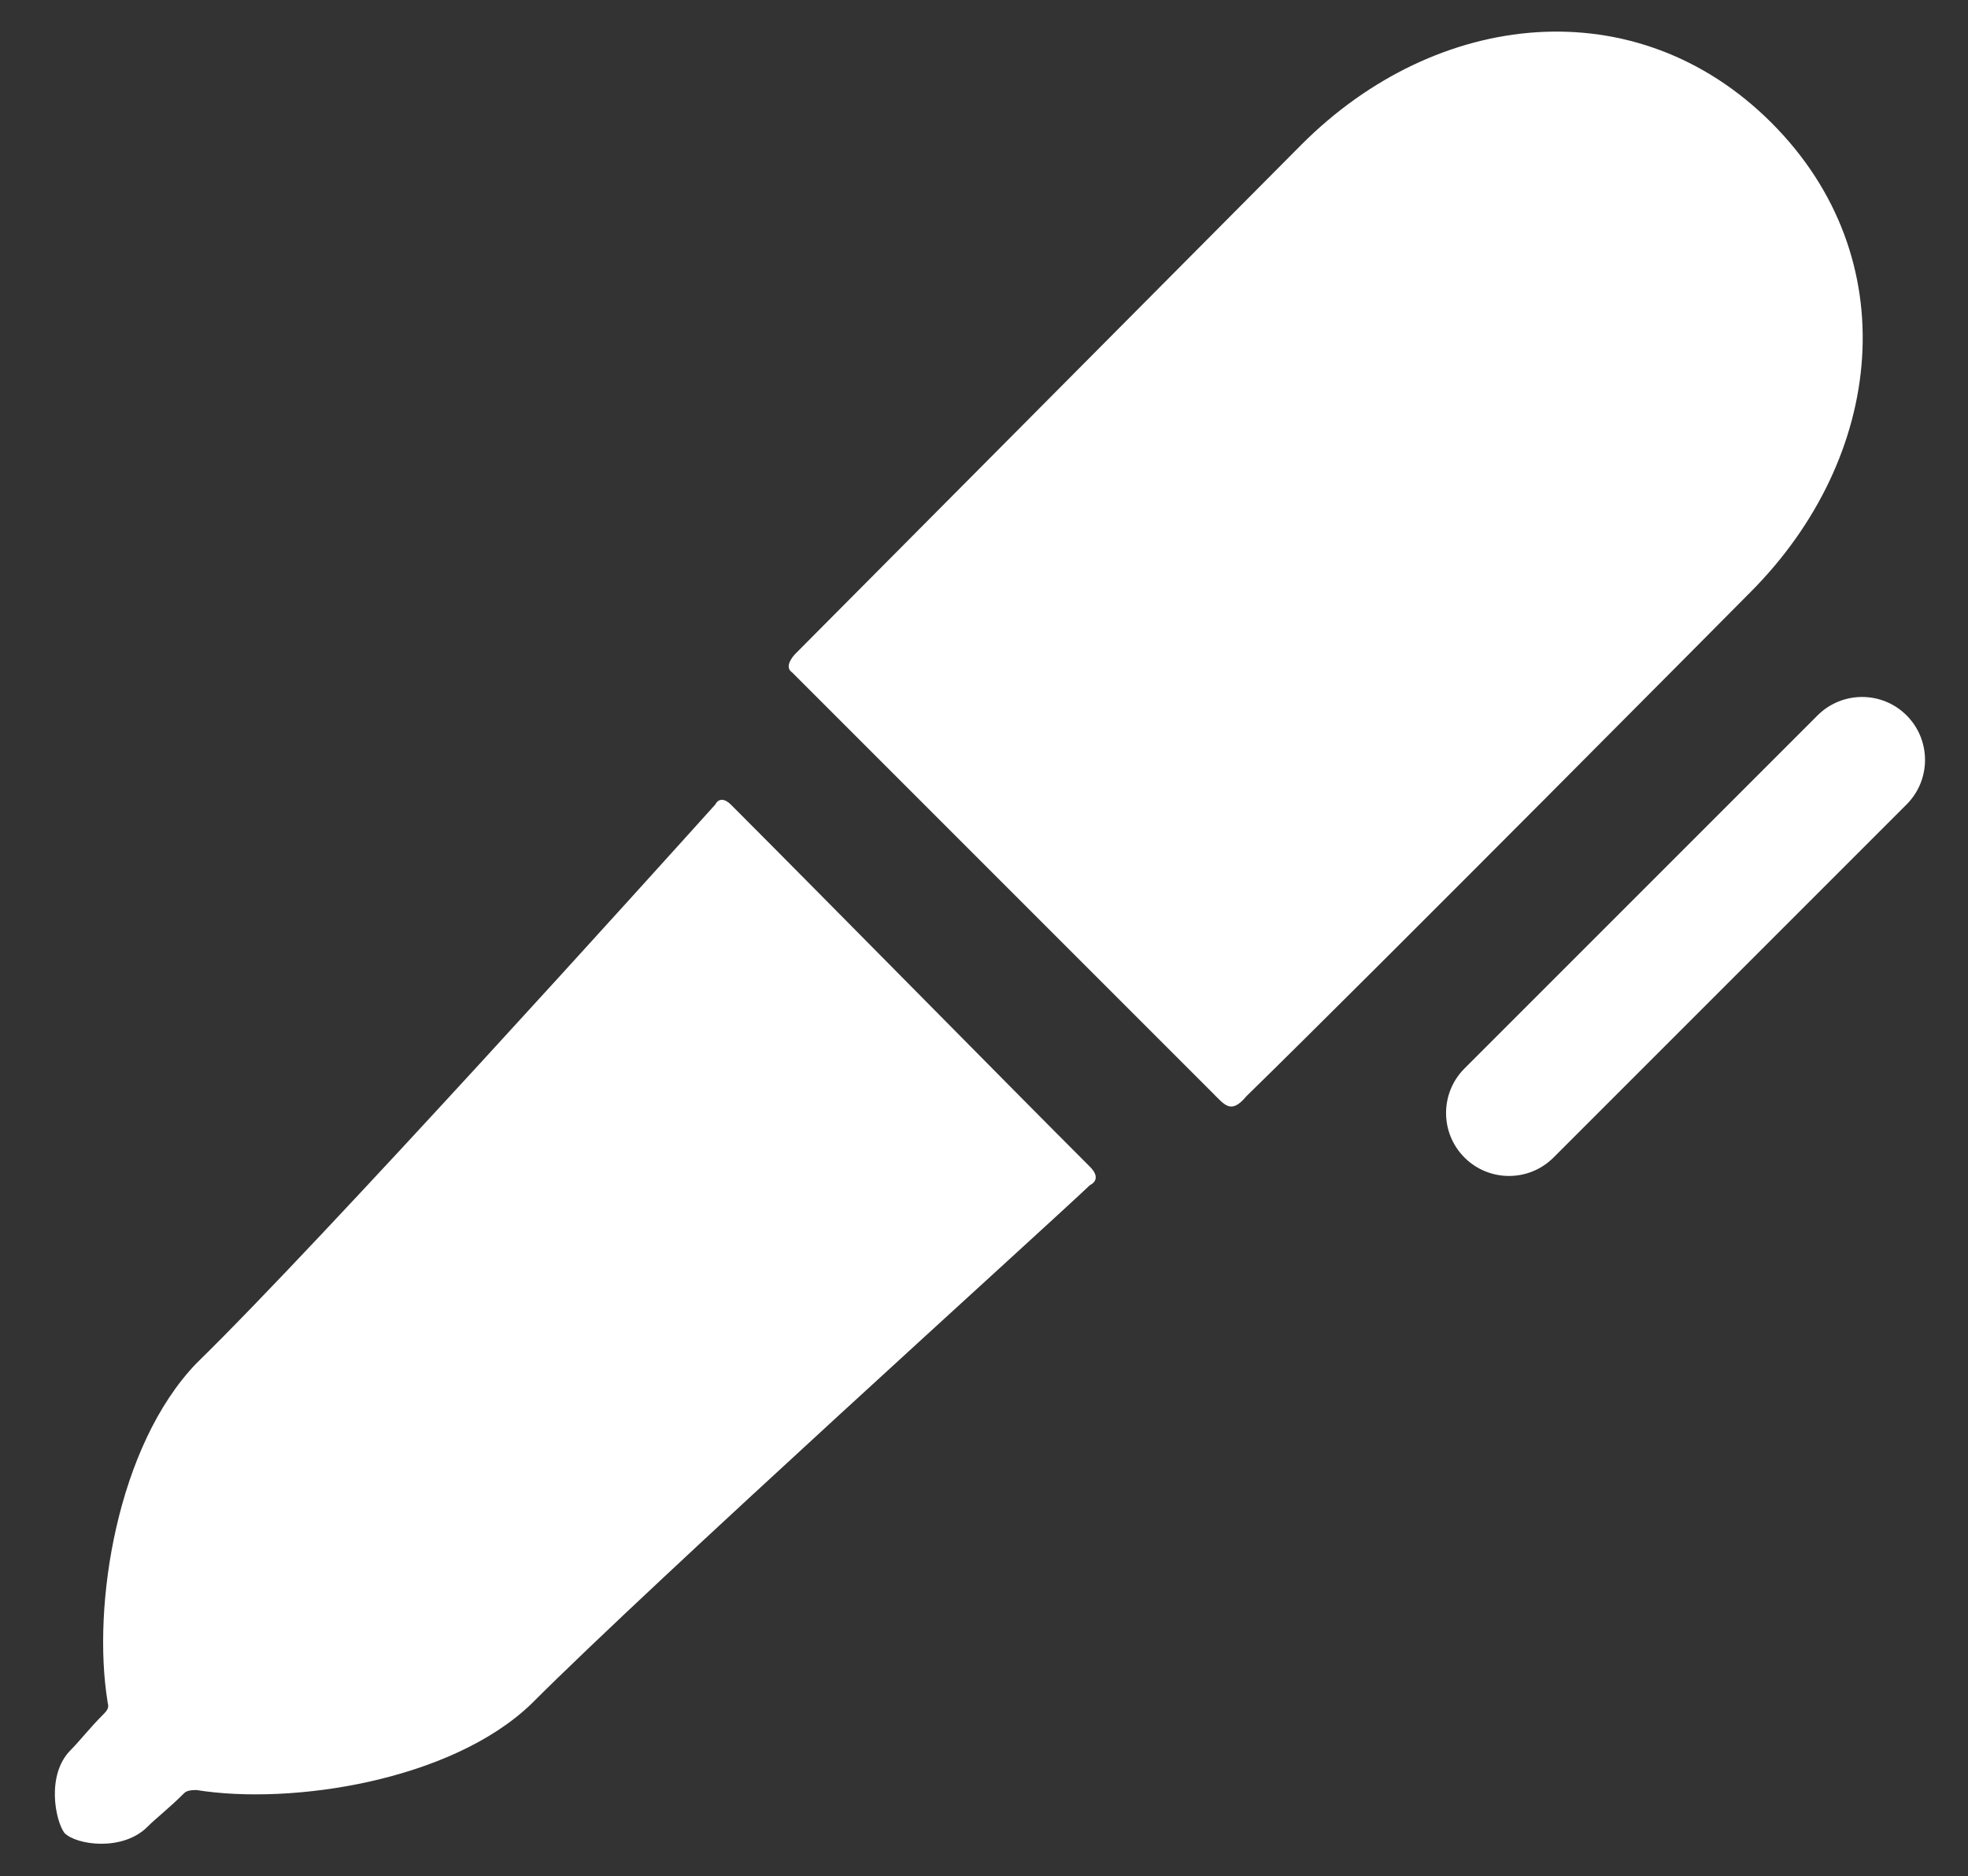 <?xml version="1.0" encoding="utf-8"?>
<!-- Generator: Adobe Illustrator 19.1.0, SVG Export Plug-In . SVG Version: 6.00 Build 0)  -->
<svg version="1.1" id="Layer_1" xmlns="http://www.w3.org/2000/svg" xmlns:xlink="http://www.w3.org/1999/xlink" x="0px" y="0px"
	 viewBox="0 0 64.1 61.1" style="enable-background:new 0 0 64.1 61.1;" xml:space="preserve">
<rect x="0" y="0" width="64.1" height="61.1" fill="#333333" stroke="none"/>
<style type="text/css">
	.st0{fill:#FFFFFF;}
</style>
<g>
	<path class="st0" d="M40.6,35.7C44.8,31.6,57,19.3,57,19.3c4.4-4.4,5.1-10.9,0.7-15.3c-4.4-4.4-10.9-3.7-15.3,0.7L25.9,21.3
		c0,0-0.4,0.4-0.1,0.6l13.7,13.7C39.9,36,40.1,36.3,40.6,35.7L40.6,35.7z M40.6,35.7"/>
	<path class="st0" d="M23.8,26.2c-0.2-0.2-0.4-0.2-0.5,0c-1.8,2-12.8,14.2-16.9,18.2C3.8,47.1,3,52.3,3.5,55.4
		c0,0.1,0.1,0.2-0.1,0.4c-0.5,0.5-0.8,0.9-1.1,1.2c-0.8,0.8-0.5,2.3-0.2,2.7c0.4,0.4,1.9,0.6,2.7-0.2c0.3-0.3,0.7-0.6,1.2-1.1
		c0.1-0.1,0.3-0.1,0.4-0.1c3.1,0.5,8.3-0.3,10.9-2.8c4.1-4.1,16.4-15.2,18.2-16.9c0.2-0.1,0.3-0.3,0-0.6
		C32.6,35.1,26.8,29.2,23.8,26.2L23.8,26.2z M23.8,26.2"/>
	<path class="st0" d="M50.6,37.7c-0.8,0.8-2.1,0.8-2.9,0c-0.8-0.8-0.8-2.1,0-2.9l11.5-11.5c0.8-0.8,2.1-0.8,2.9,0
		c0.8,0.8,0.8,2.1,0,2.9L50.6,37.7z M50.6,37.7"/>
</g>
</svg>
